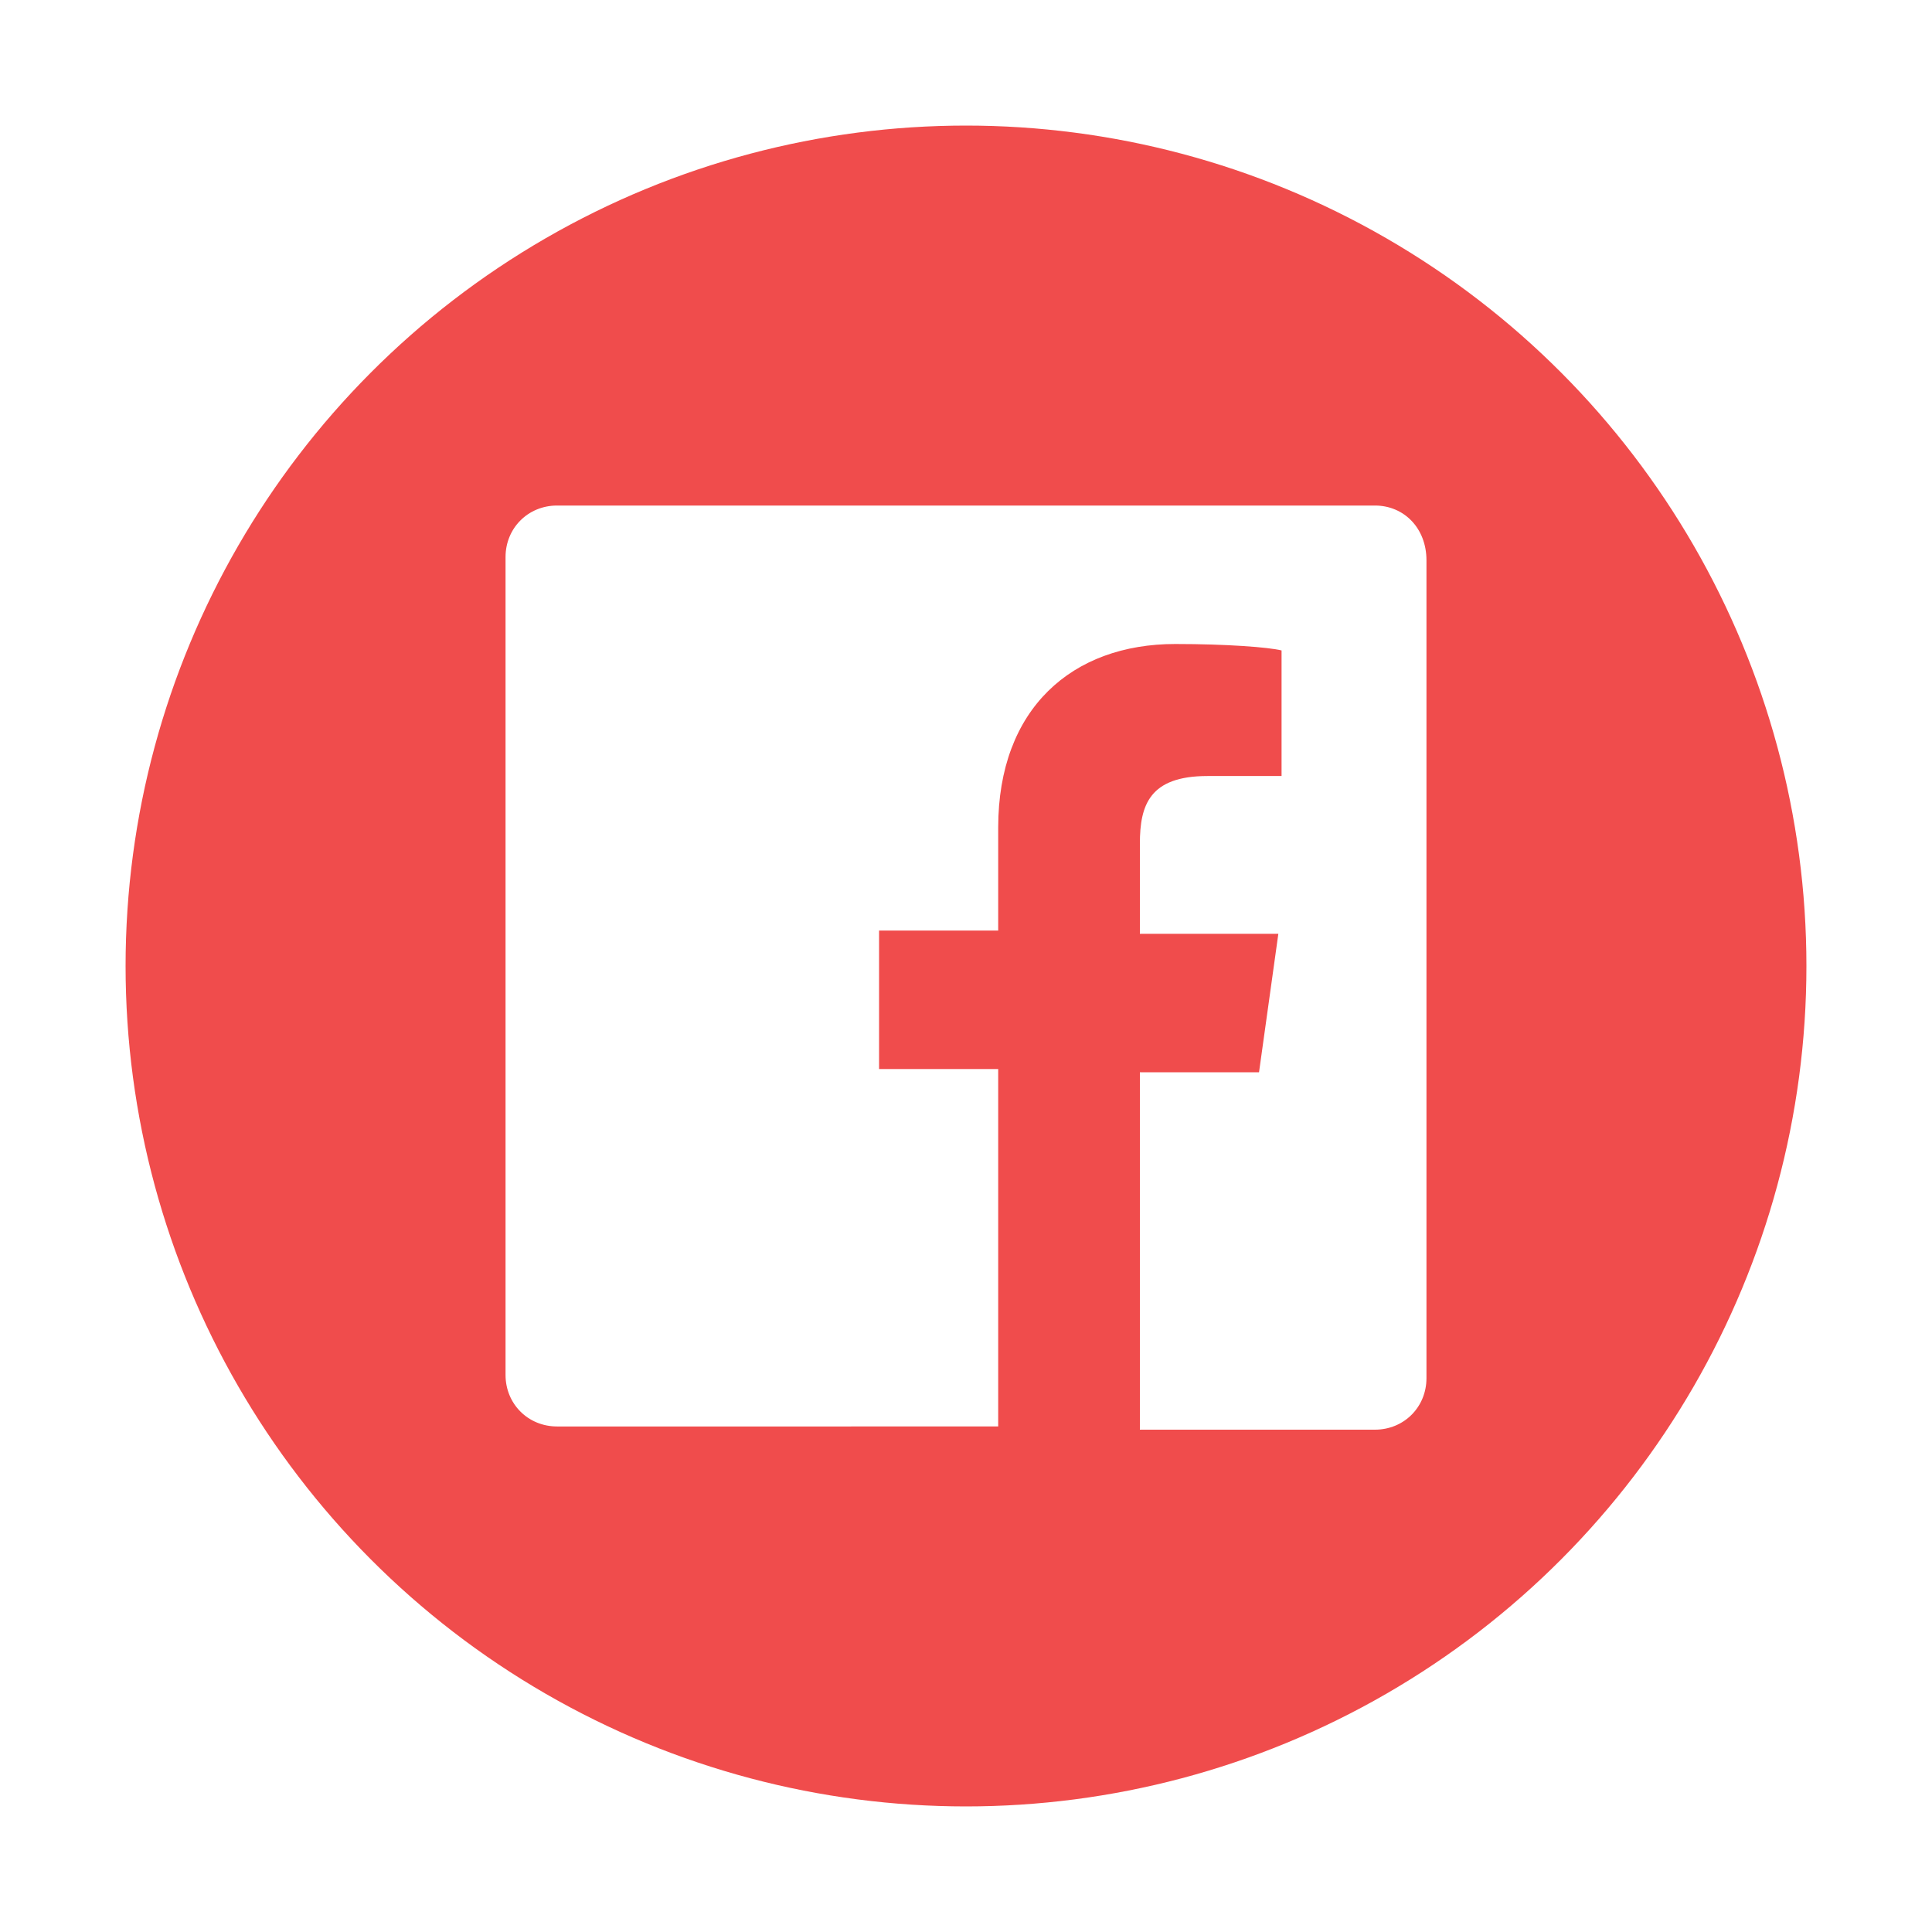 <?xml version="1.0" encoding="utf-8"?>
<!-- Generator: Adobe Illustrator 21.0.2, SVG Export Plug-In . SVG Version: 6.00 Build 0)  -->
<svg version="1.1" xmlns="http://www.w3.org/2000/svg" xmlns:xlink="http://www.w3.org/1999/xlink" x="0px" y="0px"
	 viewBox="220 220 60 60" style="enable-background:new 0 0 500 500;" xml:space="preserve">
<style type="text/css">
	.st0{fill:#FFFFFF;}
	.st1{fill:#ED3A3A;}
	.st2{fill:#414042;}
	.st3{fill:#808080;}
	.st4{fill:#EFF0F0;}
	.st5{fill:#231F20;}
	.st6{fill:none;stroke:#FFFFFF;stroke-width:2;stroke-miterlimit:10;}
	.st7{opacity:0.86;fill:url(#SVGID_3_);}
	.st8{opacity:0.24;fill:#A01717;}
	.st9{opacity:0.24;fill:#414042;}
	.st10{opacity:0.24;fill:#231F20;}
	.st11{fill:#ED3A3A;stroke:#FFFFFF;stroke-width:4;stroke-miterlimit:10;}
	.st12{fill:#808083;stroke:#FFFFFF;stroke-width:4;stroke-miterlimit:10;}
	.st13{fill:none;stroke:#231F20;stroke-width:2;stroke-miterlimit:10;}
	.st14{fill:#FFFFFF;stroke:#231F20;stroke-width:4;stroke-miterlimit:10;}
	.st15{fill:url(#SVGID_4_);}
	.st16{fill:url(#SVGID_5_);}
	.st17{clip-path:url(#SVGID_7_);}
	.st18{clip-path:url(#SVGID_9_);fill:#F04C4C;}
	.st19{clip-path:url(#SVGID_11_);}
	.st20{clip-path:url(#SVGID_13_);fill:#FFFFFF;}
	.st21{clip-path:url(#SVGID_15_);}
	.st22{clip-path:url(#SVGID_17_);fill:#F04C4C;}
	.st23{clip-path:url(#SVGID_19_);}
	.st24{clip-path:url(#SVGID_21_);fill:#FFFFFF;}
	.st25{clip-path:url(#SVGID_23_);}
	.st26{clip-path:url(#SVGID_25_);fill:#F04C4C;}
	.st27{clip-path:url(#SVGID_27_);}
	.st28{clip-path:url(#SVGID_29_);fill:#FFFFFF;}
	.st29{clip-path:url(#SVGID_31_);}
	.st30{clip-path:url(#SVGID_33_);fill:#FFFFFF;}
	.st31{clip-path:url(#SVGID_35_);}
	.st32{clip-path:url(#SVGID_37_);fill:#F04C4C;}
	.st33{clip-path:url(#SVGID_39_);}
	.st34{clip-path:url(#SVGID_41_);fill:#FFFFFF;}
	.st35{clip-path:url(#SVGID_43_);}
	.st36{clip-path:url(#SVGID_45_);fill:#F04C4C;}
	.st37{clip-path:url(#SVGID_47_);}
	.st38{clip-path:url(#SVGID_49_);fill:#FFFFFF;}
	.st39{clip-path:url(#SVGID_51_);}
	.st40{clip-path:url(#SVGID_53_);fill:#FF7270;}
	.st41{clip-path:url(#SVGID_55_);}
	.st42{clip-path:url(#SVGID_57_);fill:#F53D3D;}
	.st43{clip-path:url(#SVGID_59_);}
	.st44{clip-path:url(#SVGID_61_);fill:#E13A3A;}
	.st45{clip-path:url(#SVGID_63_);}
	.st46{clip-path:url(#SVGID_65_);fill:#B21109;}
	.st47{clip-path:url(#SVGID_67_);}
	.st48{clip-path:url(#SVGID_69_);fill:#F53D3D;}
	.st49{clip-path:url(#SVGID_71_);}
	.st50{clip-path:url(#SVGID_73_);fill:#E60404;}
	.st51{clip-path:url(#SVGID_75_);}
	.st52{clip-path:url(#SVGID_77_);fill:#FFFFFF;}
	.st53{clip-path:url(#SVGID_79_);}
	.st54{clip-path:url(#SVGID_81_);fill:#F53D3D;}
	.st55{opacity:0.35;fill:#414042;}
	.st56{opacity:0.35;fill:#ED3A3A;}
	.st57{opacity:0.35;fill:#A5A7AA;}
	.st58{opacity:0.13;}
	.st59{opacity:0.29;}
	.st60{clip-path:url(#SVGID_85_);}
	.st61{clip-path:url(#SVGID_87_);fill:#FF7270;}
	.st62{clip-path:url(#SVGID_89_);}
	.st63{clip-path:url(#SVGID_91_);fill:#F53D3D;}
	.st64{clip-path:url(#SVGID_93_);}
	.st65{clip-path:url(#SVGID_95_);fill:#E13A3A;}
	.st66{clip-path:url(#SVGID_97_);}
	.st67{clip-path:url(#SVGID_99_);fill:#B21109;}
	.st68{clip-path:url(#SVGID_101_);}
	.st69{clip-path:url(#SVGID_103_);fill:#F53D3D;}
	.st70{clip-path:url(#SVGID_105_);}
	.st71{clip-path:url(#SVGID_107_);fill:#E60404;}
	.st72{clip-path:url(#SVGID_109_);}
	.st73{clip-path:url(#SVGID_111_);fill:#FFFFFF;}
	.st74{clip-path:url(#SVGID_113_);}
	.st75{clip-path:url(#SVGID_115_);fill:#F53D3D;}
	.st76{fill:#F5655E;}
	.st77{fill:url(#SVGID_116_);}
	.st78{fill:none;stroke:#ED3A3A;stroke-width:4;stroke-miterlimit:10;}
	.st79{opacity:0.2;}
	.st80{clip-path:url(#SVGID_118_);}
	.st81{clip-path:url(#SVGID_120_);fill:#F04C4C;}
	.st82{clip-path:url(#SVGID_122_);}
	.st83{clip-path:url(#SVGID_124_);fill:#FFFFFF;}
	.st84{clip-path:url(#SVGID_126_);}
	.st85{clip-path:url(#SVGID_128_);fill:#F04C4C;}
	.st86{clip-path:url(#SVGID_130_);}
	.st87{clip-path:url(#SVGID_132_);fill:#FFFFFF;}
	.st88{clip-path:url(#SVGID_134_);}
	.st89{clip-path:url(#SVGID_136_);fill:#F04C4C;}
	.st90{clip-path:url(#SVGID_138_);}
	.st91{clip-path:url(#SVGID_140_);fill:#FFFFFF;}
	.st92{clip-path:url(#SVGID_142_);}
	.st93{clip-path:url(#SVGID_144_);fill:#FFFFFF;}
	.st94{clip-path:url(#SVGID_146_);}
	.st95{clip-path:url(#SVGID_148_);fill:#F04C4C;}
	.st96{clip-path:url(#SVGID_150_);}
	.st97{clip-path:url(#SVGID_152_);fill:#FFFFFF;}
	.st98{clip-path:url(#SVGID_154_);}
	.st99{clip-path:url(#SVGID_156_);fill:#F04C4C;}
	.st100{clip-path:url(#SVGID_158_);}
	.st101{clip-path:url(#SVGID_160_);fill:#FFFFFF;}
</style>
<g id="Style_Details">
</g>
<g id="Layer_1">
	<g>
		<g>
			<defs>
				<circle id="SVGID_117_" cx="65.3" cy="664.8" r="26.1"/>
			</defs>
			<clipPath id="SVGID_2_">
				<use xlink:href="#SVGID_117_"  style="overflow:visible;"/>
			</clipPath>
			<g style="clip-path:url(#SVGID_2_);">
				<defs>
					<rect id="SVGID_119_" x="-1501.4" y="-4361.9" width="1880.6" height="5145.5"/>
				</defs>
				<clipPath id="SVGID_3_">
					<use xlink:href="#SVGID_119_"  style="overflow:visible;"/>
				</clipPath>
			</g>
		</g>
		<g>
			<defs>
				<path id="SVGID_121_" d="M79.9,655.7c-1.1,0.5-2.2,0.8-3.4,0.9c1.2-0.7,2.2-1.9,2.6-3.3c-1.2,0.7-2.4,1.2-3.8,1.5
					c-1.1-1.2-2.7-1.9-4.4-1.9c-3.3,0-6,2.7-6,6c0,0.5,0.1,0.9,0.2,1.4c-5-0.3-9.4-2.6-12.4-6.3c-0.5,0.9-0.8,1.9-0.8,3
					c0,2.1,1.1,3.9,2.7,5c-1,0-1.9-0.3-2.7-0.8c0,0,0,0,0,0.1c0,2.9,2.1,5.3,4.8,5.9c-0.5,0.1-1,0.2-1.6,0.2c-0.4,0-0.8,0-1.1-0.1
					c0.8,2.4,3,4.1,5.6,4.2c-2.1,1.6-4.6,2.6-7.5,2.6c-0.5,0-1,0-1.4-0.1c2.7,1.7,5.8,2.7,9.2,2.7c11,0,17.1-9.1,17.1-17.1
					c0-0.3,0-0.5,0-0.8C78.1,658,79.1,656.9,79.9,655.7z"/>
			</defs>
			<clipPath id="SVGID_4_">
				<use xlink:href="#SVGID_121_"  style="overflow:visible;"/>
			</clipPath>
			<g style="clip-path:url(#SVGID_4_);">
				<defs>
					<rect id="SVGID_123_" x="-1501.4" y="-4361.9" width="1880.6" height="5145.5"/>
				</defs>
				<clipPath id="SVGID_5_">
					<use xlink:href="#SVGID_123_"  style="overflow:visible;"/>
				</clipPath>
			</g>
		</g>
	</g>
	<g>
		<g>
			<defs>
				<circle id="SVGID_125_" cx="250" cy="250" r="26.1"/>
			</defs>
			<clipPath id="SVGID_7_">
				<use xlink:href="#SVGID_125_"  style="overflow:visible;"/>
			</clipPath>
			<g class="st17">
				<defs>
					<rect id="SVGID_127_" x="-1242.7" y="-4776.7" width="1880.6" height="5145.5"/>
				</defs>
				<clipPath id="SVGID_9_">
					<use xlink:href="#SVGID_127_"  style="overflow:visible;"/>
				</clipPath>
				<rect x="217.4" y="217.4" class="st18" width="65.3" height="65.3"/>
			</g>
		</g>
		<g>
			<defs>
				<path id="SVGID_129_" d="M262.7,235.7h-25.4c-0.9,0-1.6,0.7-1.6,1.6v25.4c0,0.9,0.7,1.6,1.6,1.6H251v-11.1h-3.7v-4.3h3.7v-3.2
					c0-3.7,2.3-5.7,5.5-5.7c1.6,0,2.9,0.1,3.3,0.2v3.9l-2.3,0c-1.8,0-2.1,0.9-2.1,2.1v2.8h4.3l-0.6,4.3h-3.7v11.1h7.3
					c0.9,0,1.6-0.7,1.6-1.6v-25.4C264.3,236.4,263.6,235.7,262.7,235.7z"/>
			</defs>
			<clipPath id="SVGID_11_">
				<use xlink:href="#SVGID_129_"  style="overflow:visible;"/>
			</clipPath>
			<g class="st19">
				<defs>
					<rect id="SVGID_131_" x="-1242.7" y="-4776.7" width="1880.6" height="5145.5"/>
				</defs>
				<clipPath id="SVGID_13_">
					<use xlink:href="#SVGID_131_"  style="overflow:visible;"/>
				</clipPath>
				<rect x="229.2" y="229.2" class="st20" width="41.6" height="41.6"/>
			</g>
		</g>
	</g>
	<g>
		<g>
			<defs>
				<circle id="SVGID_133_" cx="139.3" cy="664.8" r="26.1"/>
			</defs>
			<clipPath id="SVGID_15_">
				<use xlink:href="#SVGID_133_"  style="overflow:visible;"/>
			</clipPath>
			<g class="st21">
				<defs>
					<rect id="SVGID_135_" x="-1501.4" y="-4361.9" width="1880.6" height="5145.5"/>
				</defs>
				<clipPath id="SVGID_17_">
					<use xlink:href="#SVGID_135_"  style="overflow:visible;"/>
				</clipPath>
			</g>
		</g>
		<g>
			<defs>
				<path id="SVGID_137_" d="M124.7,664.8c-0.2-4.8,4-9.2,8.8-9.3c2.4-0.2,4.8,0.7,6.7,2.3c-0.8,0.8-1.5,1.7-2.4,2.4
					c-1.6-1-3.6-1.7-5.5-1.1c-3.1,0.9-4.9,4.5-3.8,7.5c0.9,3.1,4.8,4.9,7.7,3.5c1.5-0.6,2.6-2,3-3.5c-1.8,0-3.6,0-5.3-0.1
					c0-1.1,0-2.1,0-3.2c3,0,5.9,0,8.9,0c0.2,2.6-0.2,5.4-1.9,7.4c-2.3,3-6.6,3.8-10,2.7C127.3,672.4,124.6,668.7,124.7,664.8"/>
			</defs>
			<clipPath id="SVGID_19_">
				<use xlink:href="#SVGID_137_"  style="overflow:visible;"/>
			</clipPath>
			<g class="st23">
				<defs>
					<rect id="SVGID_139_" x="-1501.4" y="-4361.9" width="1880.6" height="5145.5"/>
				</defs>
				<clipPath id="SVGID_21_">
					<use xlink:href="#SVGID_139_"  style="overflow:visible;"/>
				</clipPath>
			</g>
		</g>
		<g>
			<defs>
				<path id="SVGID_141_" d="M148.6,660.8h2.6c0,0.9,0,1.8,0,2.7c0.9,0,1.8,0,2.7,0v2.6c-0.9,0-1.8,0-2.7,0c0,0.9,0,1.8,0,2.7
					c-0.9,0-1.8,0-2.6,0c0-0.9,0-1.8,0-2.7c-0.9,0-1.8,0-2.7,0v-2.6c0.9,0,1.8,0,2.7,0C148.6,662.6,148.6,661.7,148.6,660.8"/>
			</defs>
			<clipPath id="SVGID_23_">
				<use xlink:href="#SVGID_141_"  style="overflow:visible;"/>
			</clipPath>
			<g class="st25">
				<defs>
					<rect id="SVGID_143_" x="-1501.4" y="-4361.9" width="1880.6" height="5145.5"/>
				</defs>
				<clipPath id="SVGID_25_">
					<use xlink:href="#SVGID_143_"  style="overflow:visible;"/>
				</clipPath>
			</g>
		</g>
	</g>
	<g>
		<g>
			<defs>
				<circle id="SVGID_145_" cx="287.3" cy="664.8" r="26.1"/>
			</defs>
			<clipPath id="SVGID_27_">
				<use xlink:href="#SVGID_145_"  style="overflow:visible;"/>
			</clipPath>
			<g class="st27">
				<defs>
					<rect id="SVGID_147_" x="-1501.4" y="-4361.9" width="1880.6" height="5145.5"/>
				</defs>
				<clipPath id="SVGID_29_">
					<use xlink:href="#SVGID_147_"  style="overflow:visible;"/>
				</clipPath>
			</g>
		</g>
		<g>
			<defs>
				<path id="SVGID_149_" d="M298.6,659.8c0,6.6-3.7,11.5-9.1,11.5c-1.8,0-3.5-1-4.1-2.1c0,0-1,3.9-1.2,4.6c-0.7,2.6-2.9,5.3-3,5.5
					c-0.1,0.1-0.4,0.1-0.4-0.1c0-0.3-0.6-3.7,0.1-6.4c0.3-1.4,2.2-9.2,2.2-9.2s-0.5-1.1-0.5-2.7c0-2.5,1.4-4.4,3.2-4.4
					c1.5,0,2.3,1.1,2.3,2.5c0,1.5-1,3.8-1.5,6c-0.4,1.8,0.9,3.2,2.7,3.2c3.2,0,5.3-4.1,5.3-8.9c0-3.7-2.5-6.4-7-6.4
					c-5.1,0-8.3,3.8-8.3,8c0,1.5,0.4,2.5,1.1,3.3c0.3,0.4,0.4,0.5,0.2,0.9c-0.1,0.3-0.3,1.1-0.3,1.3c-0.1,0.4-0.5,0.6-0.8,0.4
					c-2.3-1-3.4-3.5-3.4-6.4c0-4.8,4-10.5,12-10.5C294.4,650.2,298.6,654.8,298.6,659.8z"/>
			</defs>
			<clipPath id="SVGID_31_">
				<use xlink:href="#SVGID_149_"  style="overflow:visible;"/>
			</clipPath>
			<g class="st29">
				<defs>
					<rect id="SVGID_151_" x="-1501.4" y="-4361.9" width="1880.6" height="5145.5"/>
				</defs>
				<clipPath id="SVGID_33_">
					<use xlink:href="#SVGID_151_"  style="overflow:visible;"/>
				</clipPath>
			</g>
		</g>
	</g>
	<g>
		<g>
			<defs>
				<circle id="SVGID_153_" cx="213.3" cy="664.8" r="26.1"/>
			</defs>
			<clipPath id="SVGID_35_">
				<use xlink:href="#SVGID_153_"  style="overflow:visible;"/>
			</clipPath>
			<g class="st31">
				<defs>
					<rect id="SVGID_155_" x="-1501.4" y="-4361.9" width="1880.6" height="5145.5"/>
				</defs>
				<clipPath id="SVGID_37_">
					<use xlink:href="#SVGID_155_"  style="overflow:visible;"/>
				</clipPath>
			</g>
		</g>
		<g>
			<defs>
				<path id="SVGID_157_" d="M210.3,668.4l7.9-4.1l-7.9-4.1V668.4z M227.9,670.7c0,2.3-1.9,4.2-4.2,4.2h-20.9
					c-2.3,0-4.2-1.9-4.2-4.2V659c0-2.3,1.9-4.2,4.2-4.2h20.9c2.3,0,4.2,1.9,4.2,4.2V670.7z"/>
			</defs>
			<clipPath id="SVGID_39_">
				<use xlink:href="#SVGID_157_"  style="overflow:visible;"/>
			</clipPath>
			<g class="st33">
				<defs>
					<rect id="SVGID_159_" x="-1501.4" y="-4361.9" width="1880.6" height="5145.5"/>
				</defs>
				<clipPath id="SVGID_41_">
					<use xlink:href="#SVGID_159_"  style="overflow:visible;"/>
				</clipPath>
			</g>
		</g>
	</g>
</g>
</svg>

